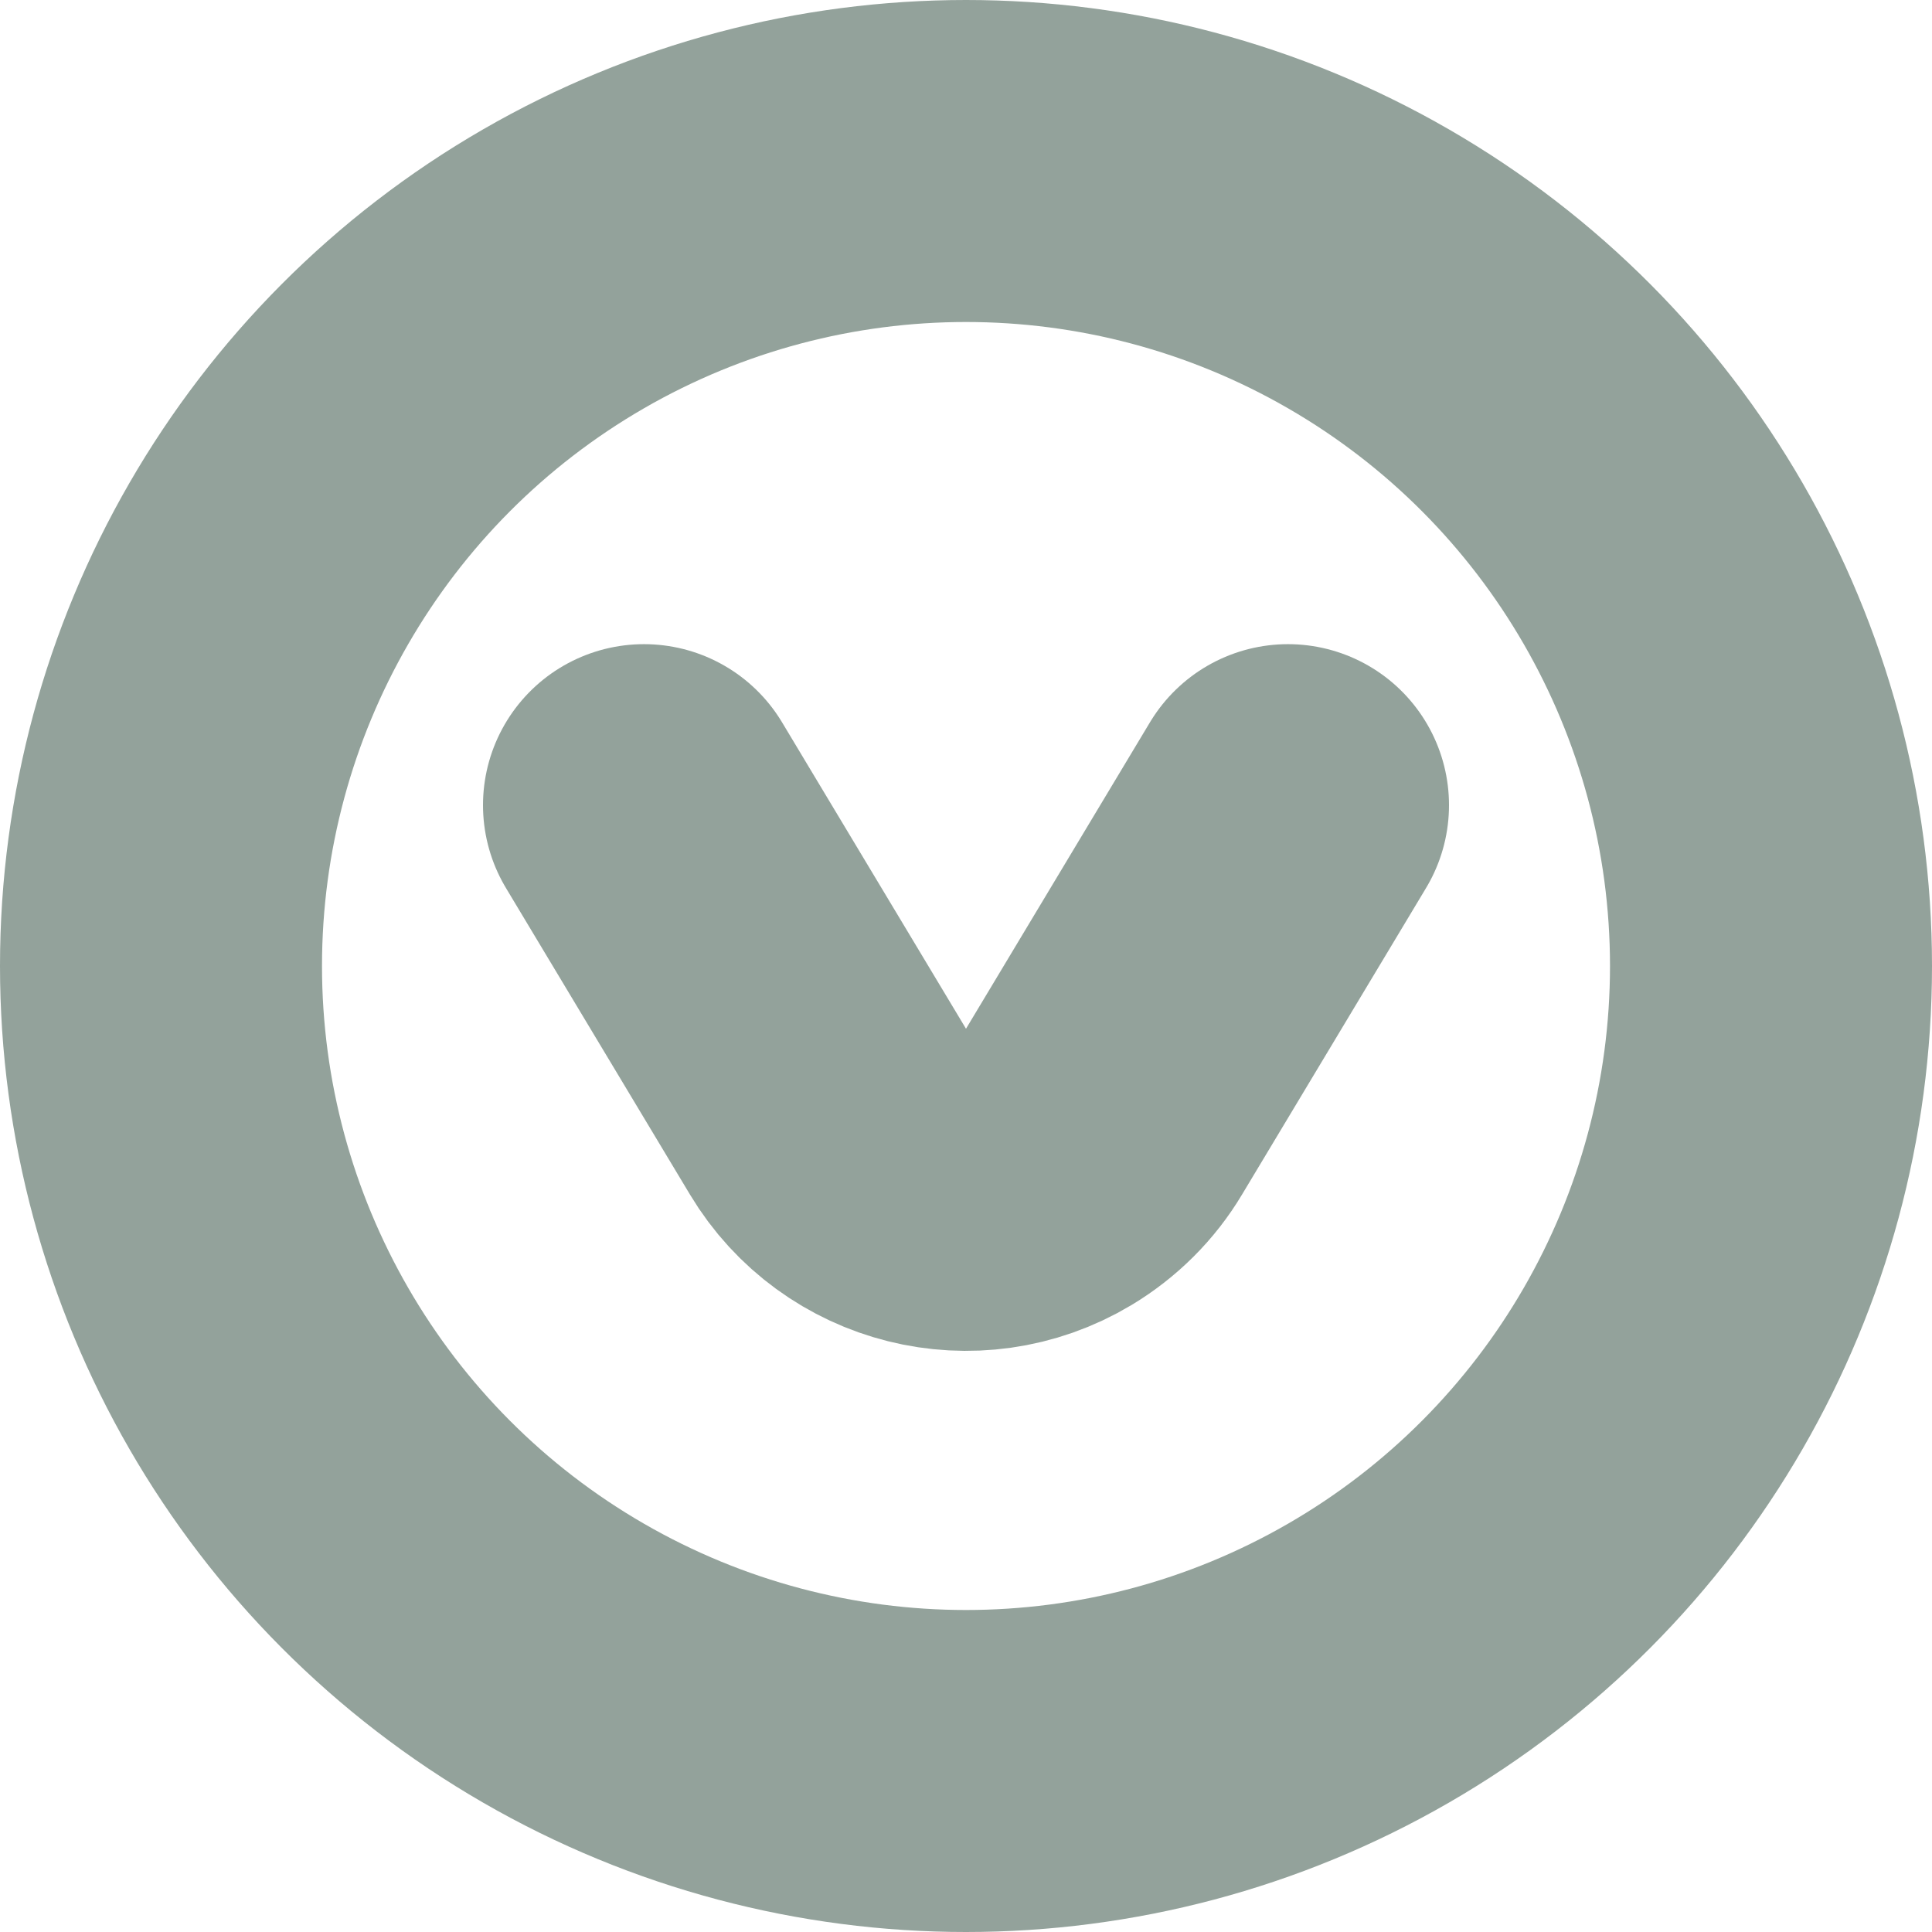 <?xml version="1.0" encoding="UTF-8"?> <svg width="12px" height="12px" viewBox="0 0 12 12" version="1.1" xmlns="http://www.w3.org/2000/svg" xmlns:xlink="http://www.w3.org/1999/xlink"><title>Icon/Dropdown</title> <g id="Symbols" stroke="none" stroke-width="1" fill="none" fill-rule="evenodd"> <g id="Icon/Dropdown" stroke="#93A29B" stroke-width="2"> <g> <circle id="Oval" cx="6" cy="6" r="5"></circle> <path d="M4,8.333 L5.143,6.429 C5.427,5.956 6.041,5.802 6.514,6.086 C6.655,6.171 6.773,6.288 6.857,6.429 L8,8.333 L8,8.333" id="Triangle" stroke-linecap="round" transform="translate(6, 6.667) scale(1, -1) translate(-6, -6.667) "></path> </g> </g> </g> </svg>